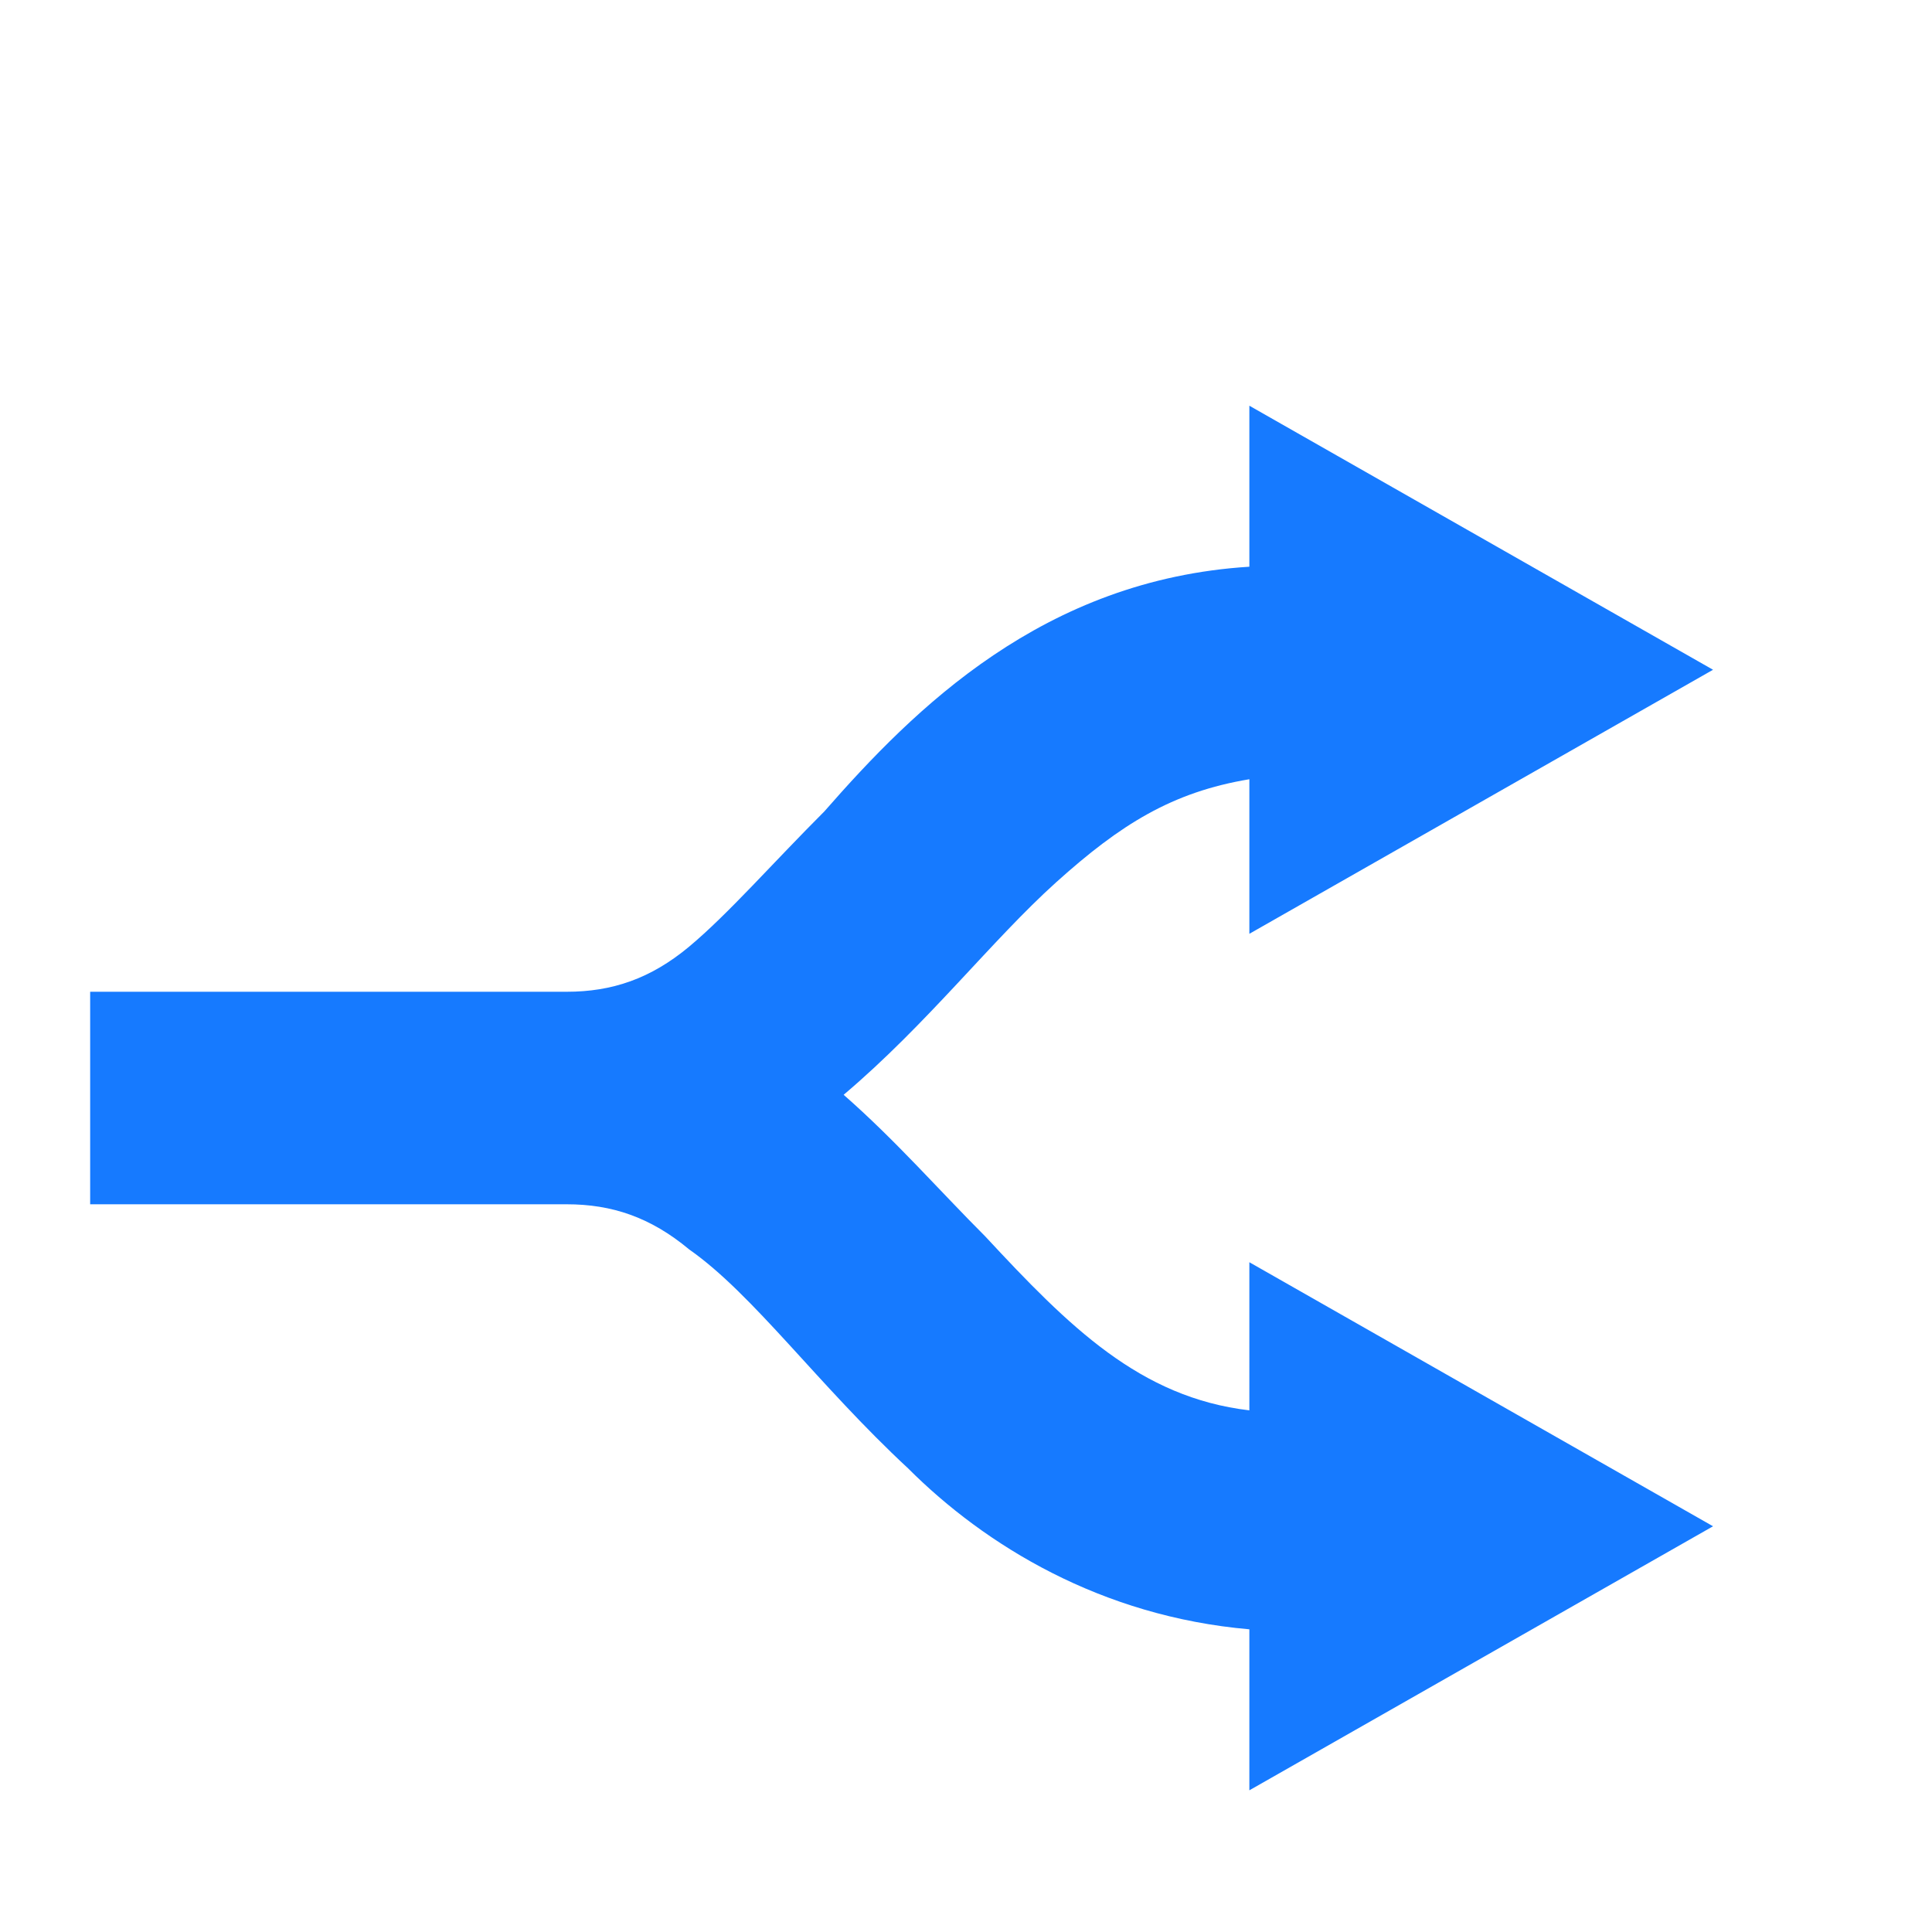 <?xml version="1.0" encoding="utf-8"?>
<!-- Generator: Adobe Illustrator 26.0.0, SVG Export Plug-In . SVG Version: 6.00 Build 0)  -->
<svg version="1.1" id="Layer_1" xmlns="http://www.w3.org/2000/svg" xmlns:xlink="http://www.w3.org/1999/xlink" x="0px" y="0px"
	 width="30px" height="30px" viewBox="0 0 30 30" style="enable-background:new 0 0 30 30;" xml:space="preserve">
<style type="text/css">
	.st0{fill:#167AFF;}
</style>
<path class="st0" d="M19.4,21.9c-1.7-0.2-2.8-1.3-4.1-2.7c-0.7-0.7-1.4-1.5-2.2-2.2c1.3-1.1,2.3-2.4,3.3-3.3s1.8-1.4,3-1.6v2.4
	l7.2-4.1l-7.2-4.1v2.5c-3.2,0.2-5.2,2.2-6.6,3.8c-0.8,0.8-1.5,1.6-2.1,2.1c-0.6,0.5-1.2,0.7-1.9,0.7l0,0H1.4v3.3l0,0l0,0
	c0,0,0,0,0.1,0h7.3c0.7,0,1.3,0.2,1.9,0.7c1,0.7,2,2.1,3.4,3.4c1.2,1.2,3,2.3,5.3,2.5v2.5l7.2-4.1l-7.2-4.1L19.4,21.9L19.4,21.9z"/>
</svg>
